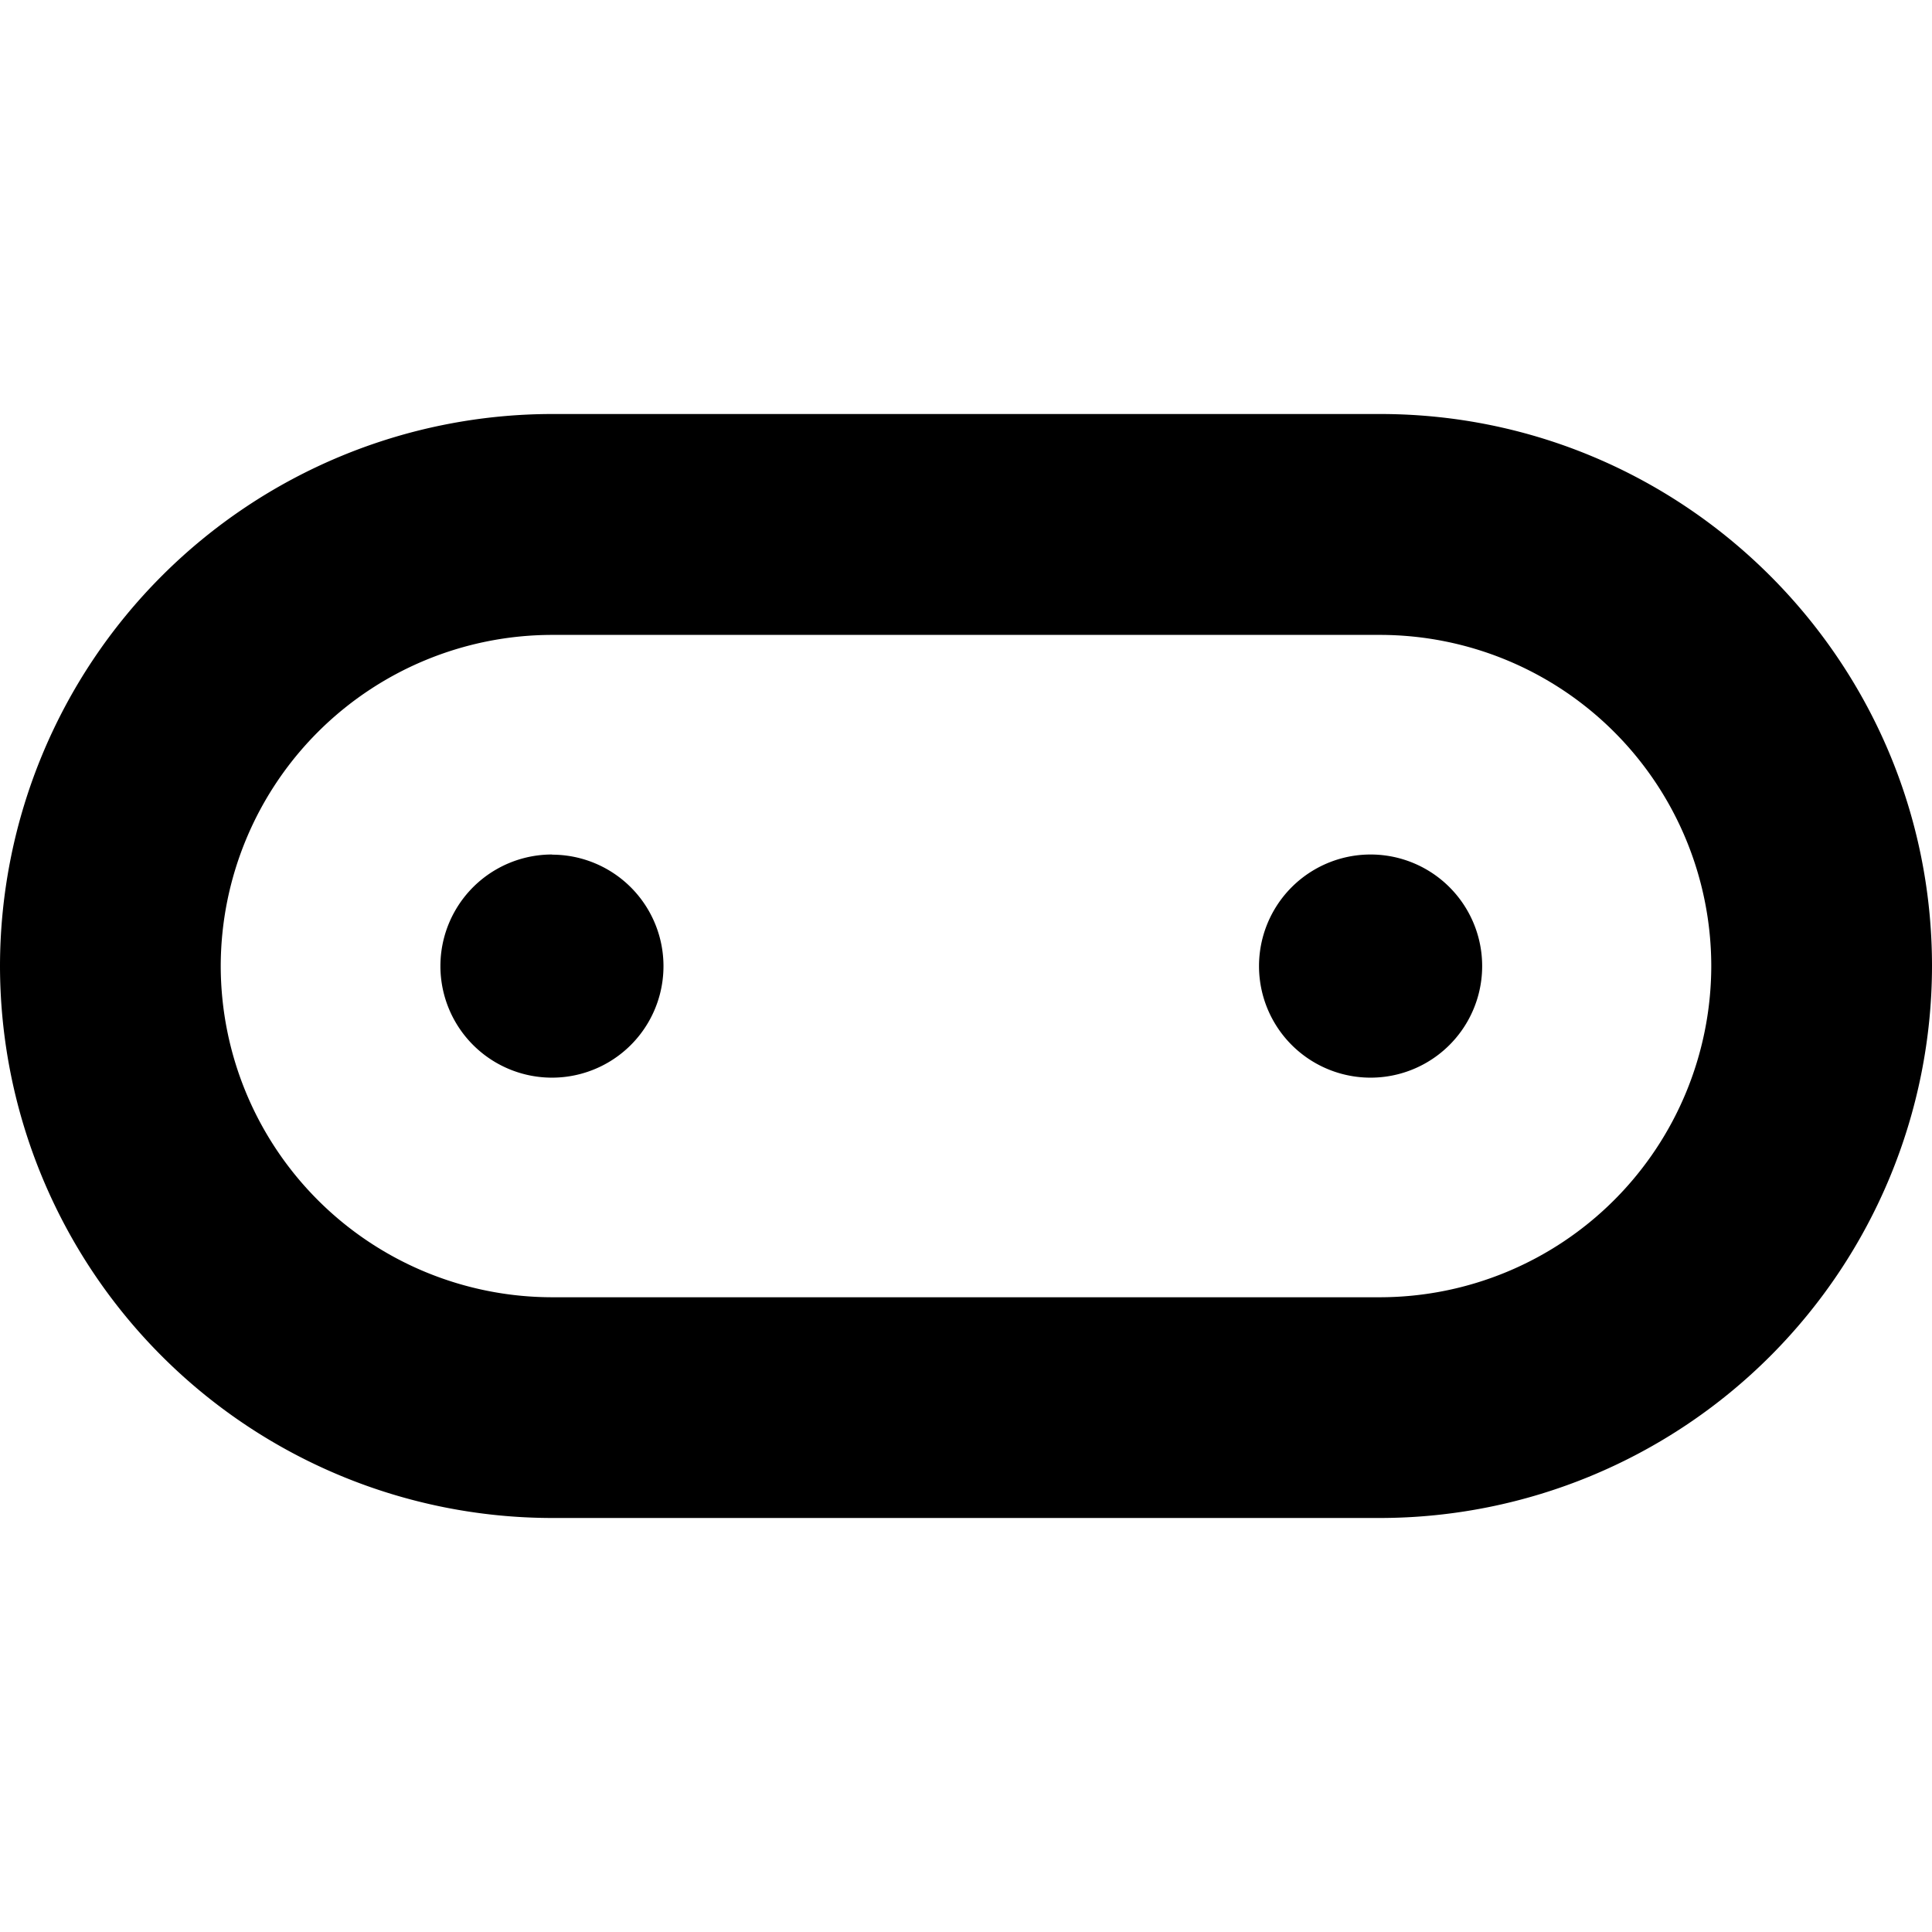 <svg xmlns="http://www.w3.org/2000/svg" viewBox="0 0 24 24"><path d="M6.857 5.143A6.865 6.865 0 0 0 0 12a6.864 6.864 0 0 0 6.857 6.857h10.288A6.863 6.863 0 0 0 24 12c0-3.781-3.074-6.857-6.855-6.857zm0 2.744h10.288A4.117 4.117 0 0 1 21.258 12a4.12 4.12 0 0 1-4.113 4.115H6.857A4.12 4.12 0 0 1 2.742 12a4.12 4.12 0 0 1 4.115-4.113zm.002 2.728a1.386 1.386 0 0 0-.004 2.772 1.385 1.385 0 0 0 .004-2.77zm10.166 0a1.386 1.386 0 0 0 .002 2.772 1.386 1.386 0 0 0-.002-2.772z"/></svg>